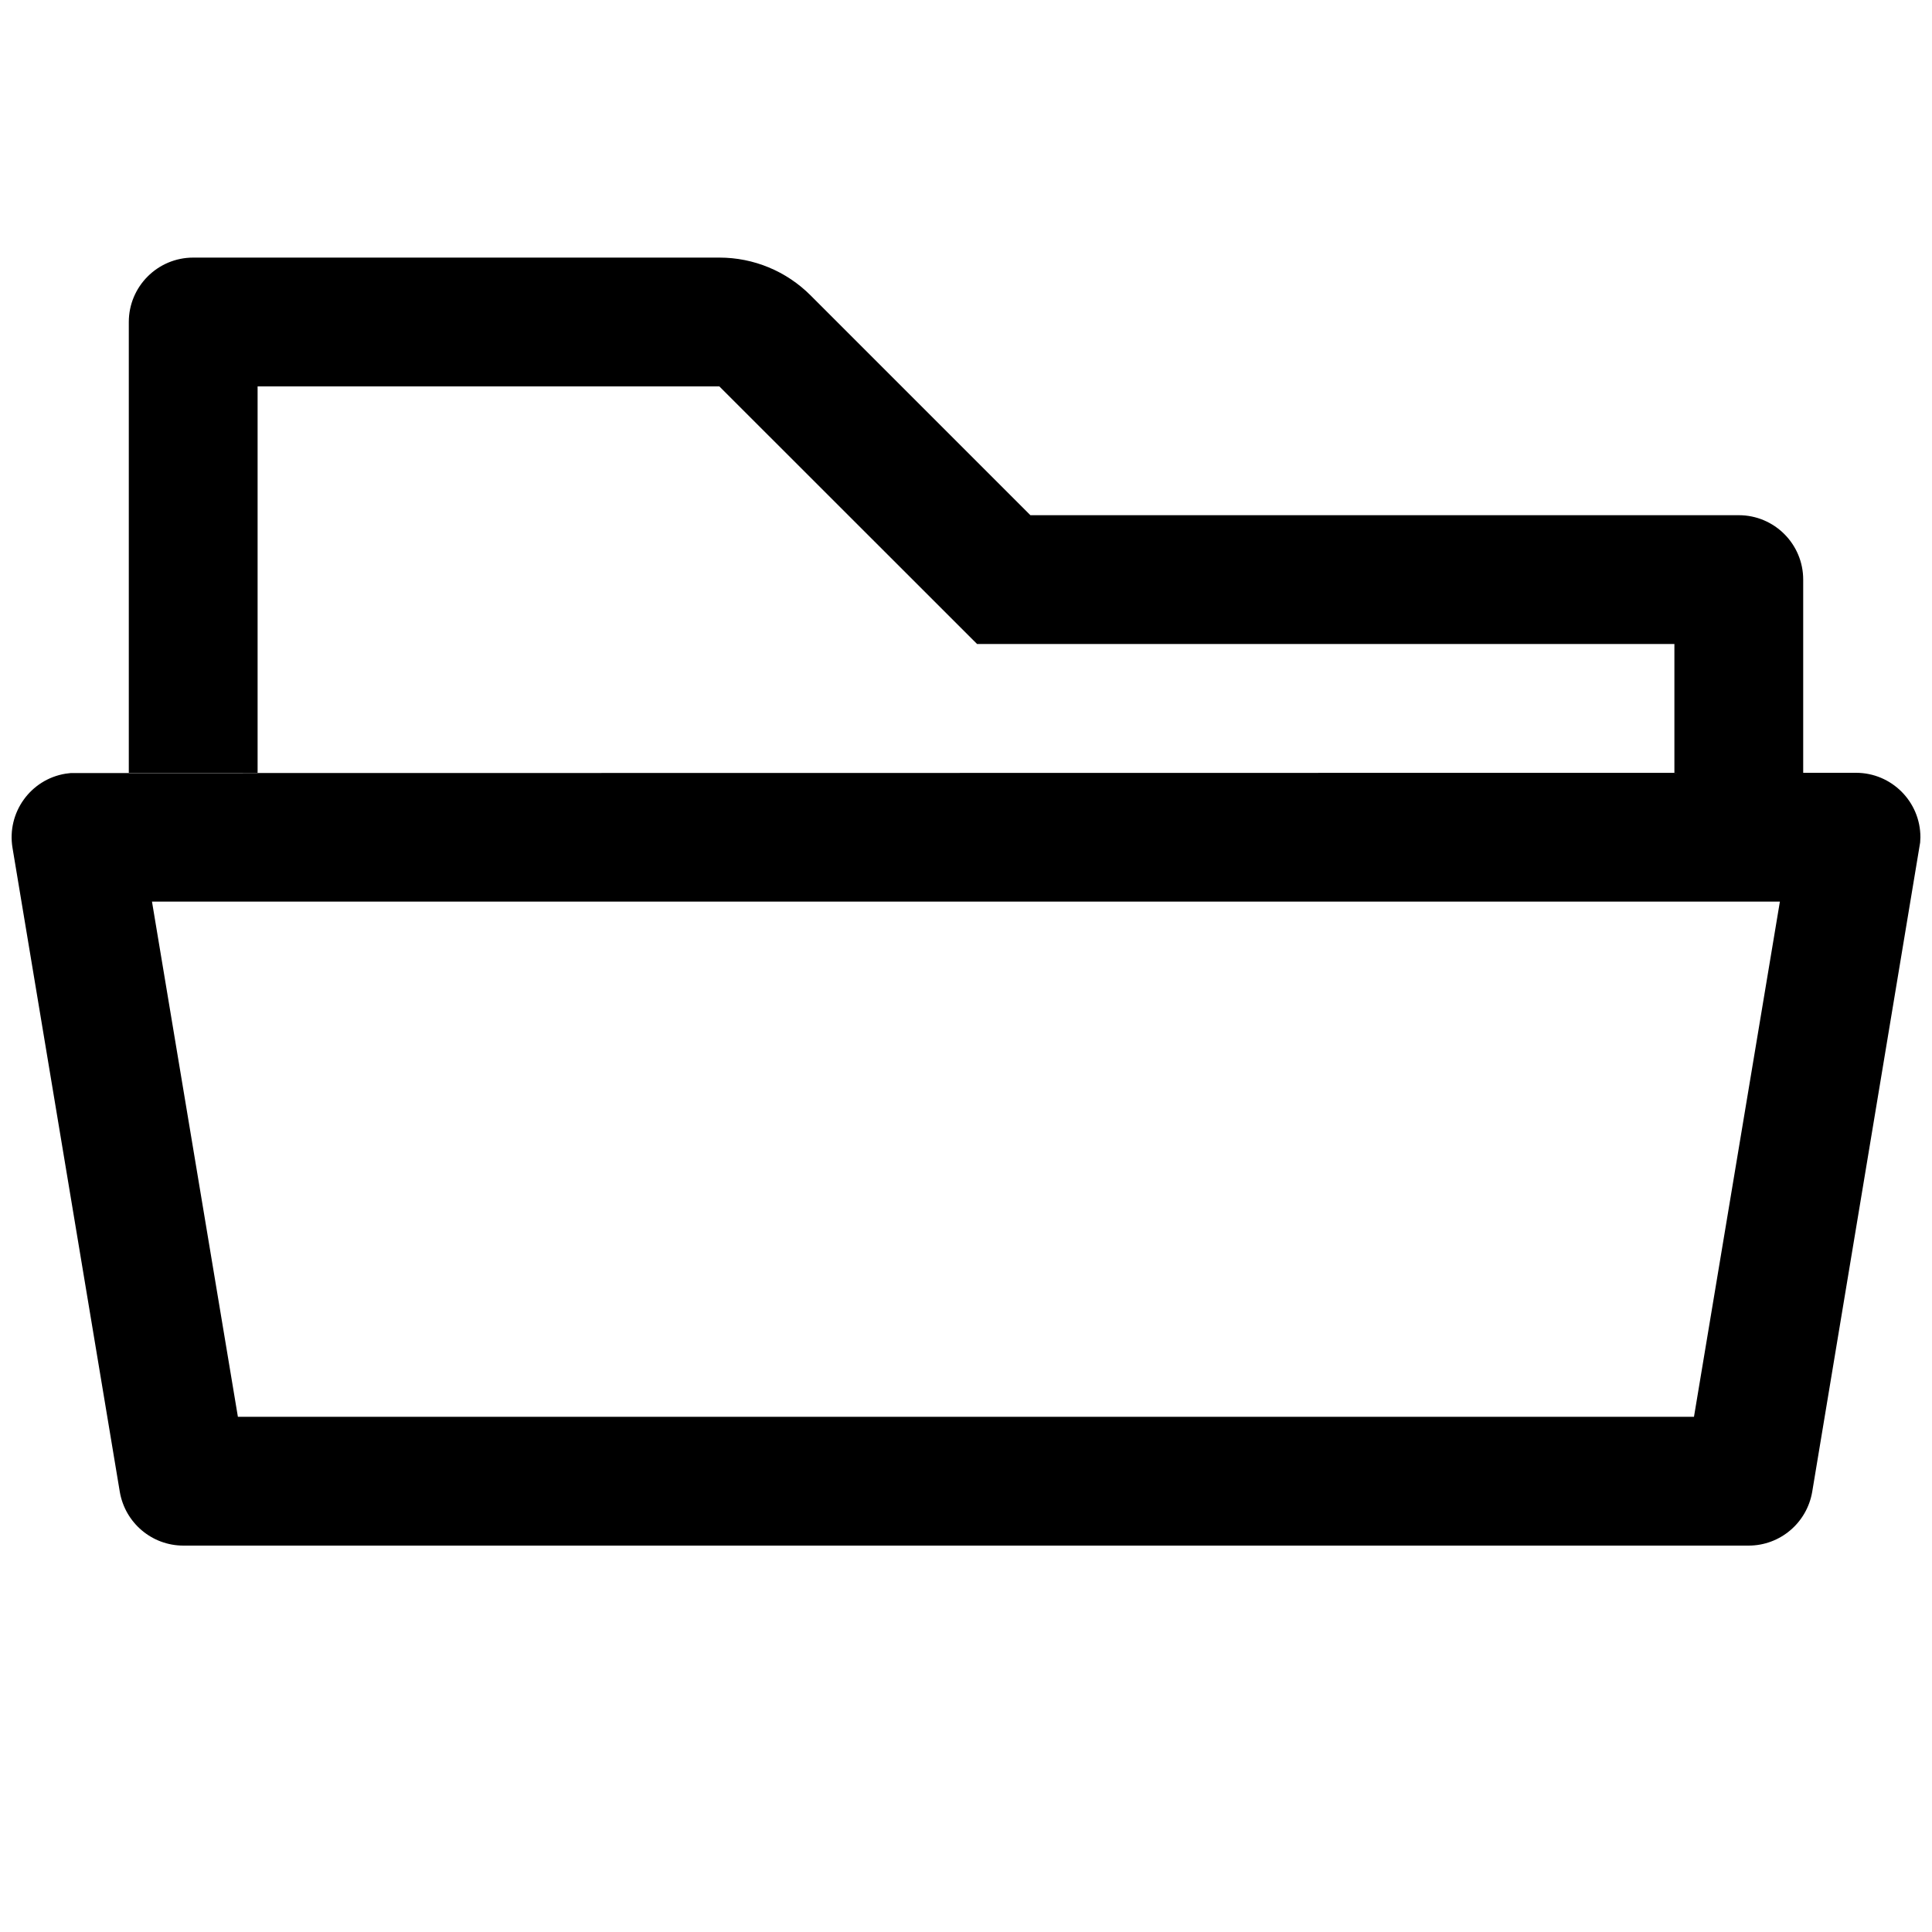 <?xml version="1.0" encoding="utf-8"?>
<svg width="15px" height="15px" viewBox="0 0 15 15" version="1.1" xmlns:xlink="http://www.w3.org/1999/xlink" xmlns="http://www.w3.org/2000/svg">
  <defs>
    <rect width="15" height="15" id="artboard_1" />
    <clipPath id="clip_1">
      <use xlink:href="#artboard_1" clip-rule="evenodd" />
    </clipPath>
  </defs>
  <g id="icon--folder-open" clip-path="url(#clip_1)">
    <path d="M14.41 6C14.686 6 14.91 6.224 14.91 6.5L14.908 6.541L14.07 11.582C14.029 11.823 13.821 12 13.576 12L1.424 12C1.179 12 0.971 11.823 0.93 11.582L0.097 6.582C0.052 6.31 0.236 6.052 0.508 6.007L0.549 6.002L14.41 6ZM13.819 7L1.18 7L1.847 11L13.152 11L13.819 7ZM5.586 2C5.851 2 6.105 2.105 6.293 2.293L8 4L13.5 4C13.776 4 14 4.224 14 4.5L14 6L13 6L13 5L7.586 5L5.585 3L2 3L2 6L1 6L1 2.5C1 2.224 1.224 2 1.5 2L5.586 2Z" id="Shape" fill="#000000" fill-rule="evenodd" stroke="none" artboard="e20cf360-9d93-4b6f-a201-eec2677a520a" />
  </g>
</svg>